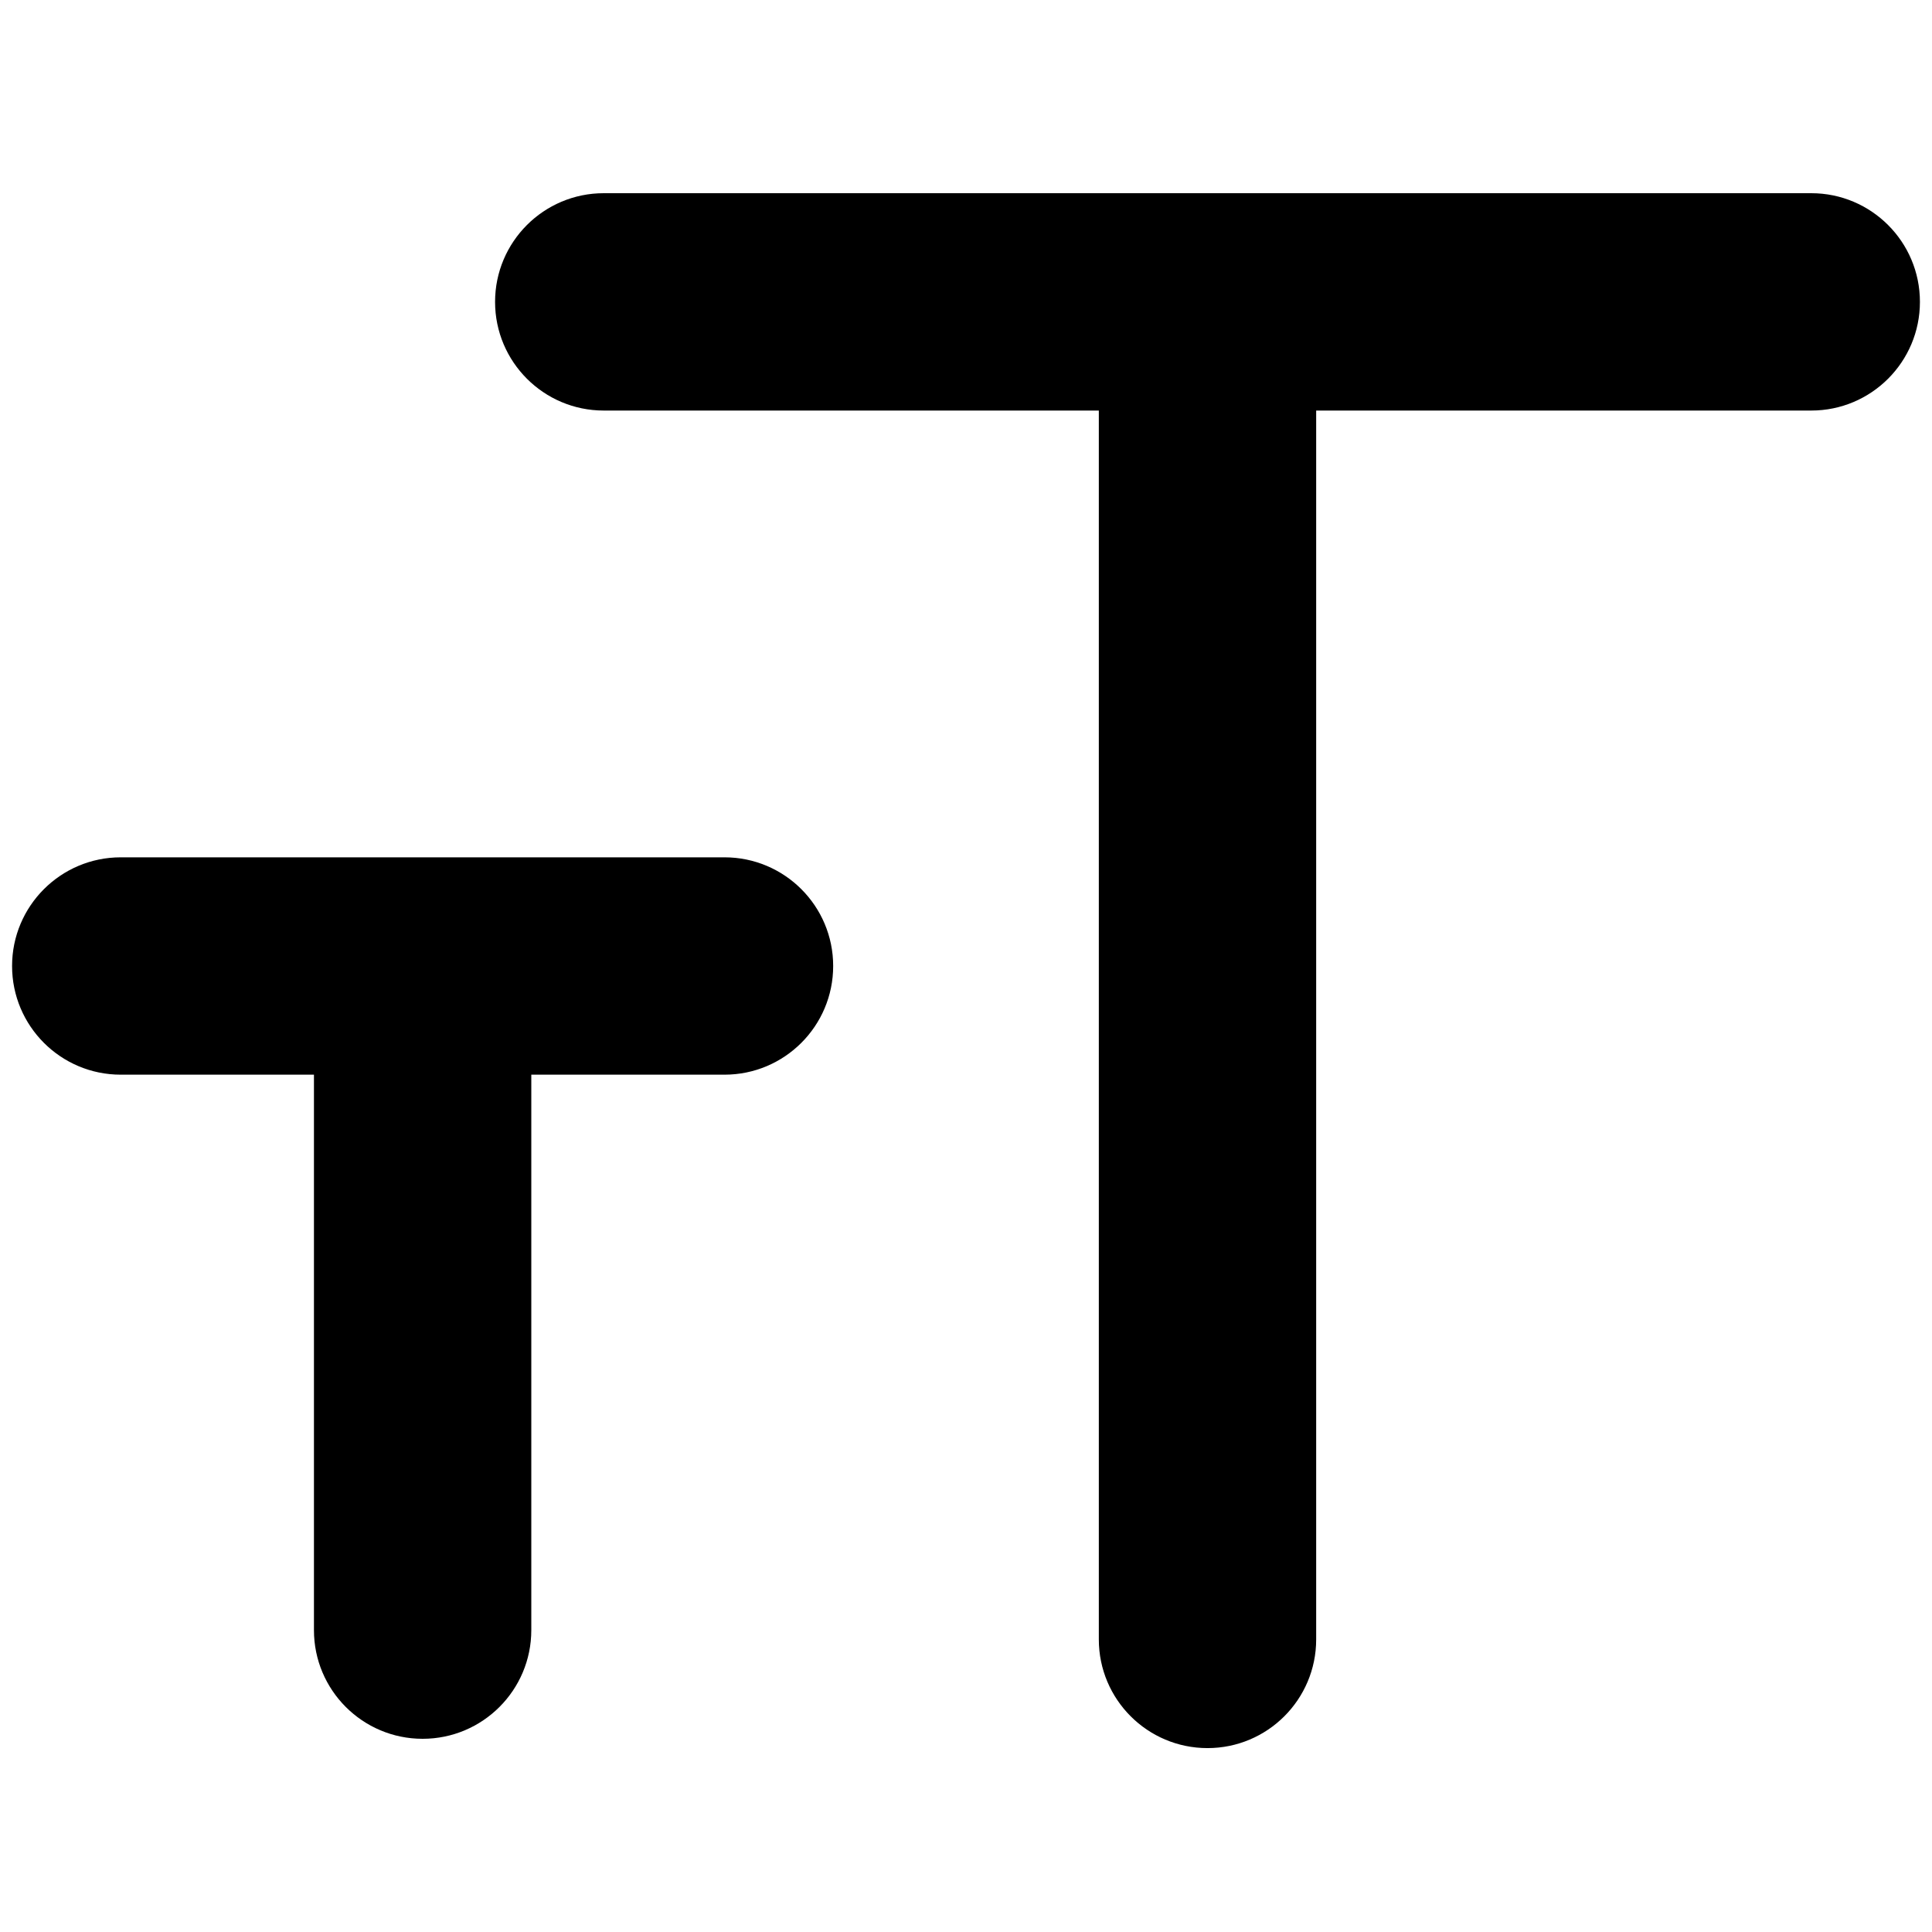 <svg xmlns="http://www.w3.org/2000/svg" viewBox="0 0 16 16">
  <path d="M4.4,8.9 L4.4,13.5 C4.4,13.997 3.997,14.4 3.5,14.4 C3.003,14.4 2.6,13.997 2.6,13.5 L2.6,8.9 L1,8.9 C0.503,8.9 0.1,8.497 0.1,8 C0.1,7.503 0.503,7.1 1,7.1 L6,7.1 C6.497,7.1 6.9,7.503 6.9,8 C6.9,8.497 6.497,8.9 6,8.9 L4.4,8.9 Z M10.9,3.4 L10.9,13.577 C10.9,14.074 10.497,14.477 10,14.477 C9.503,14.477 9.1,14.074 9.1,13.577 L9.1,3.4 L5,3.4 C4.503,3.4 4.1,2.997 4.1,2.5 C4.1,2.003 4.503,1.6 5,1.6 L15,1.6 C15.497,1.6 15.9,2.003 15.9,2.5 C15.9,2.997 15.497,3.4 15,3.4 L10.9,3.4 Z"/>
</svg>

